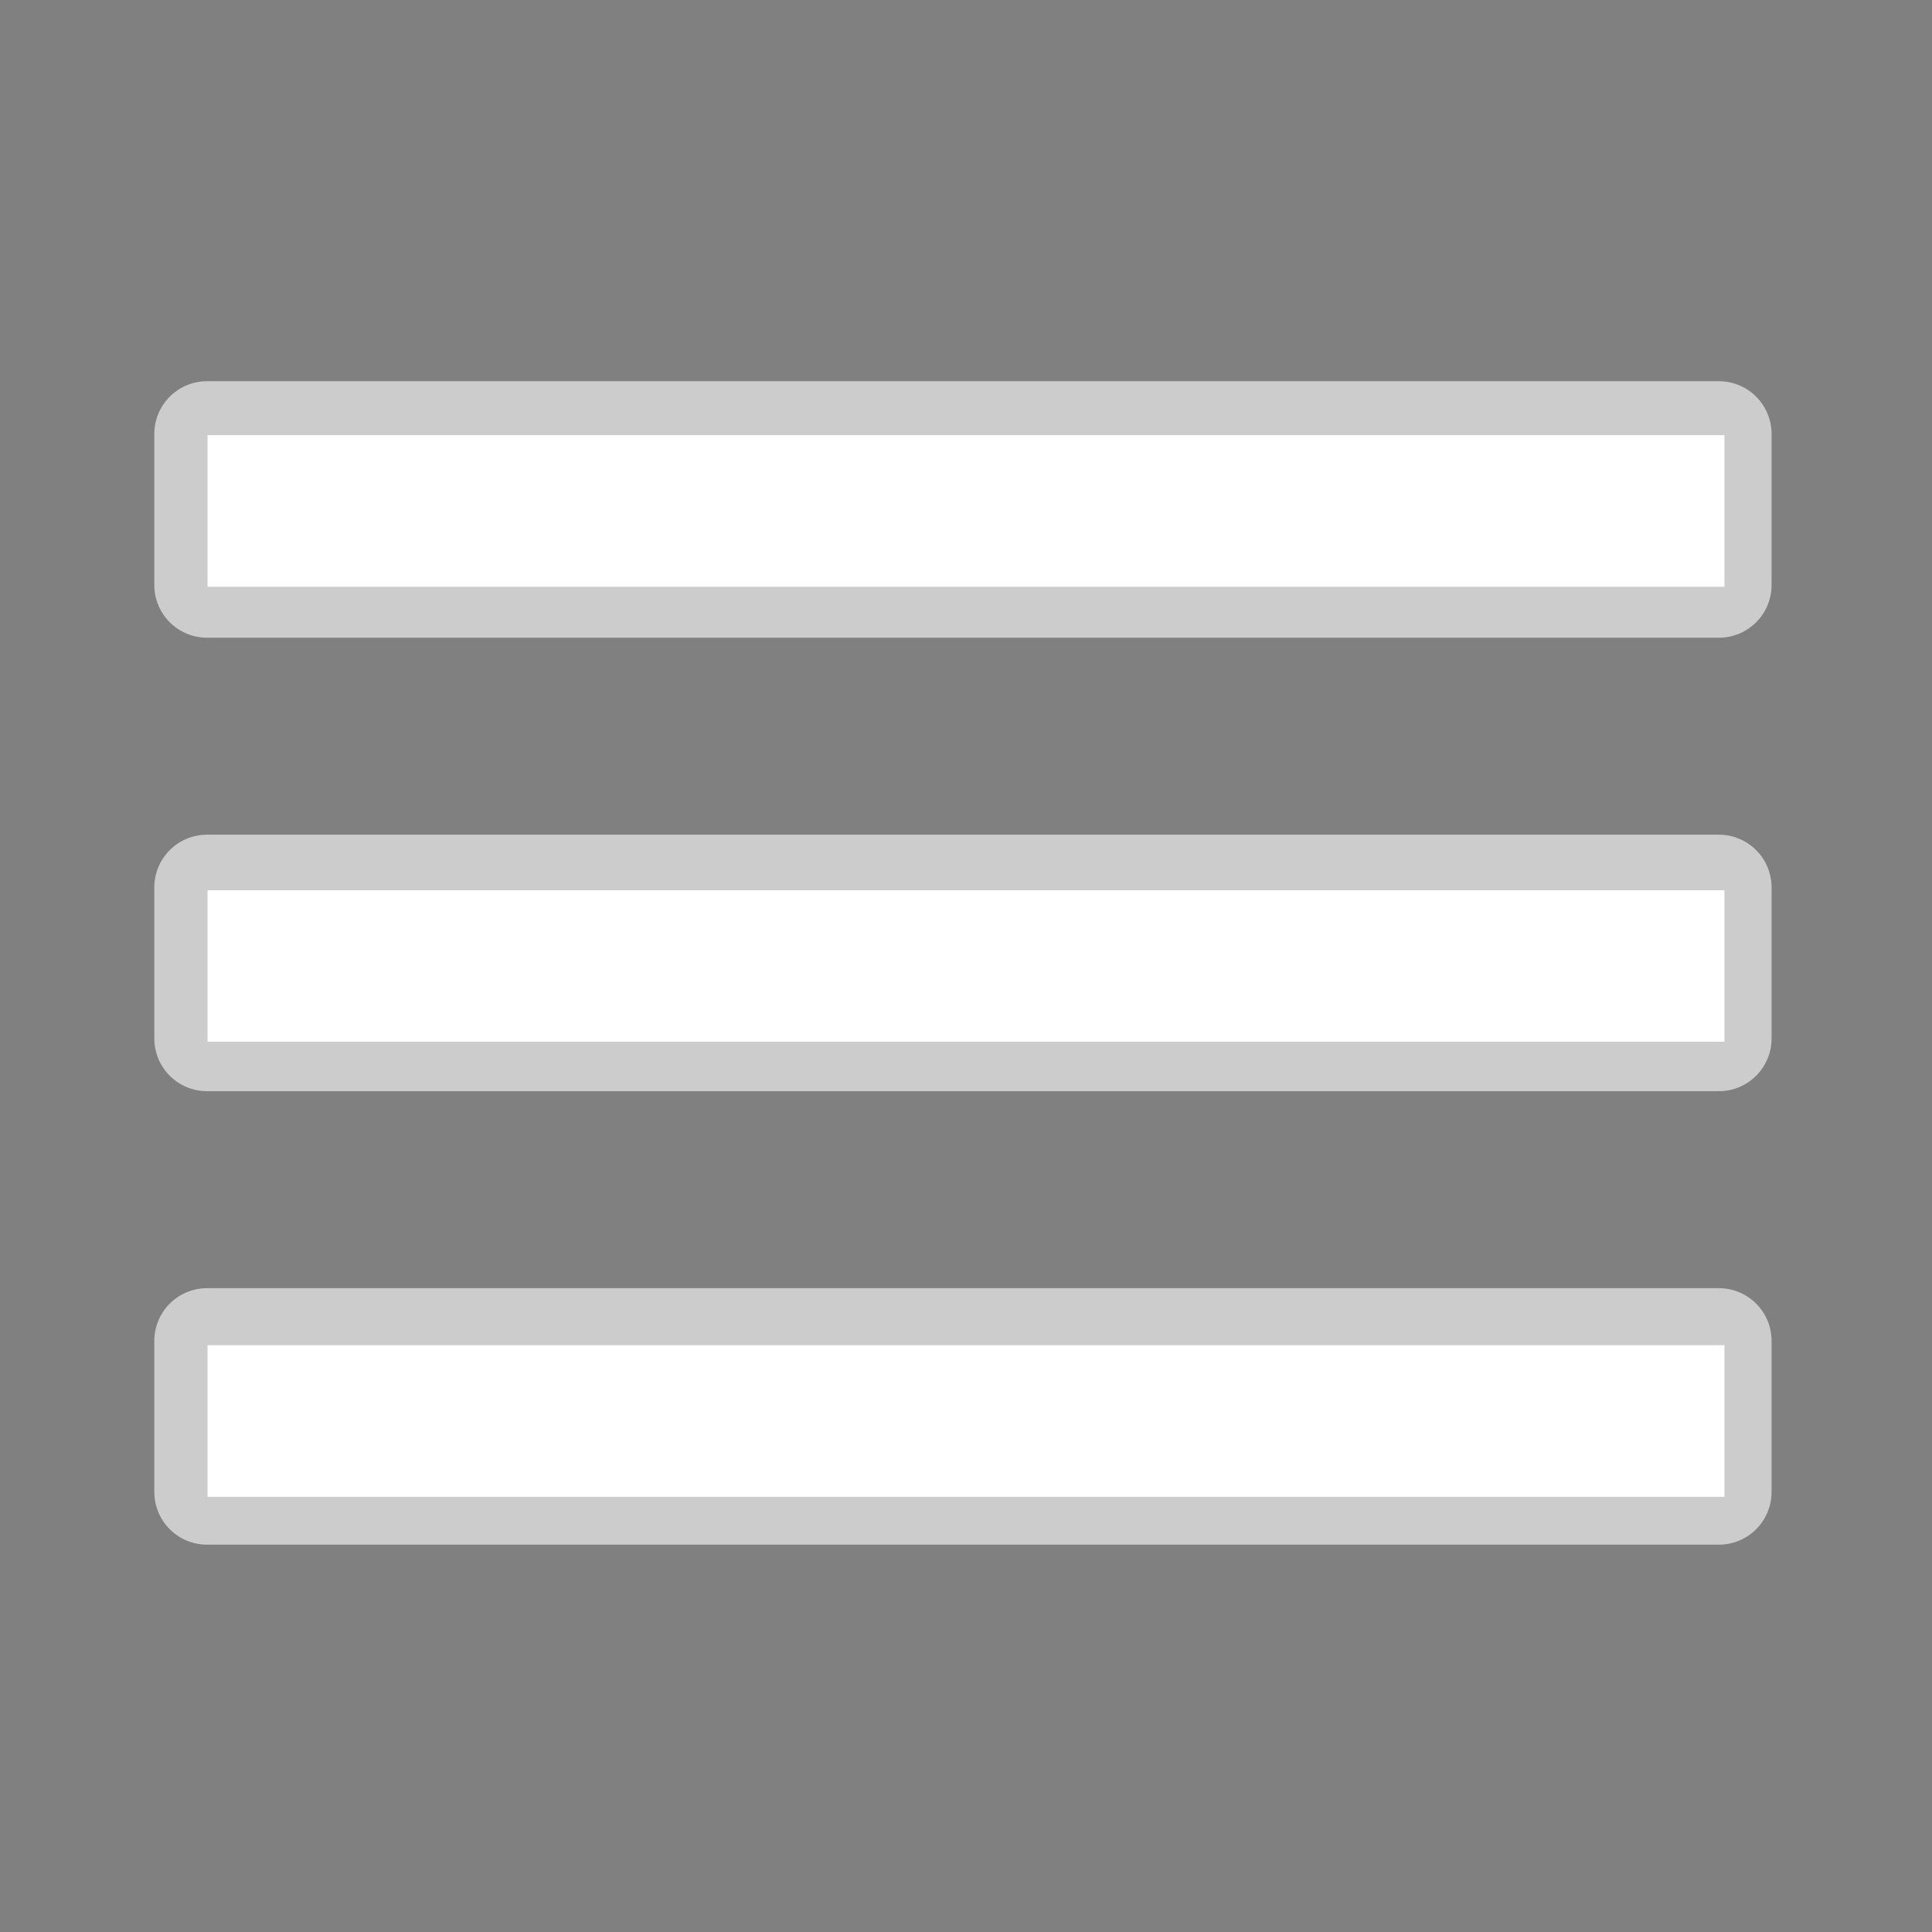 <?xml version="1.0" encoding="UTF-8"?>
<svg xmlns="http://www.w3.org/2000/svg" xmlns:xlink="http://www.w3.org/1999/xlink" viewBox="0 0 24 24" width="24px" height="24px">
<rect x="0" y="0" width="24" height="24" fill="#808080" stroke="none"/>
<g id="surface83999863">
<path style="fill-rule:nonzero;fill:rgb(0%,0%,0%);fill-opacity:1;stroke-width:10;stroke-linecap:butt;stroke-linejoin:round;stroke:rgb(80%,80%,80%);stroke-opacity:1;stroke-miterlimit:10;" d="M 157.681 35.835 L 157.681 50.16 L 14.319 50.16 L 14.319 35.835 Z M 157.681 78.838 L 157.681 93.162 L 14.319 93.162 L 14.319 78.838 Z M 157.681 121.84 L 157.681 136.165 L 14.319 136.165 L 14.319 121.84 Z M 157.681 121.84 " transform="matrix(0.131,0,0,0.131,0.696,0.696)"/>
<path style=" stroke:none;fill-rule:nonzero;fill:rgb(100%,100%,100%);fill-opacity:1;" d="M 2.578 5.406 L 2.578 7.289 L 21.422 7.289 L 21.422 5.406 Z M 2.578 11.059 L 2.578 12.941 L 21.422 12.941 L 21.422 11.059 Z M 2.578 16.711 L 2.578 18.594 L 21.422 18.594 L 21.422 16.711 Z M 2.578 16.711 "/>
</g>
</svg>
